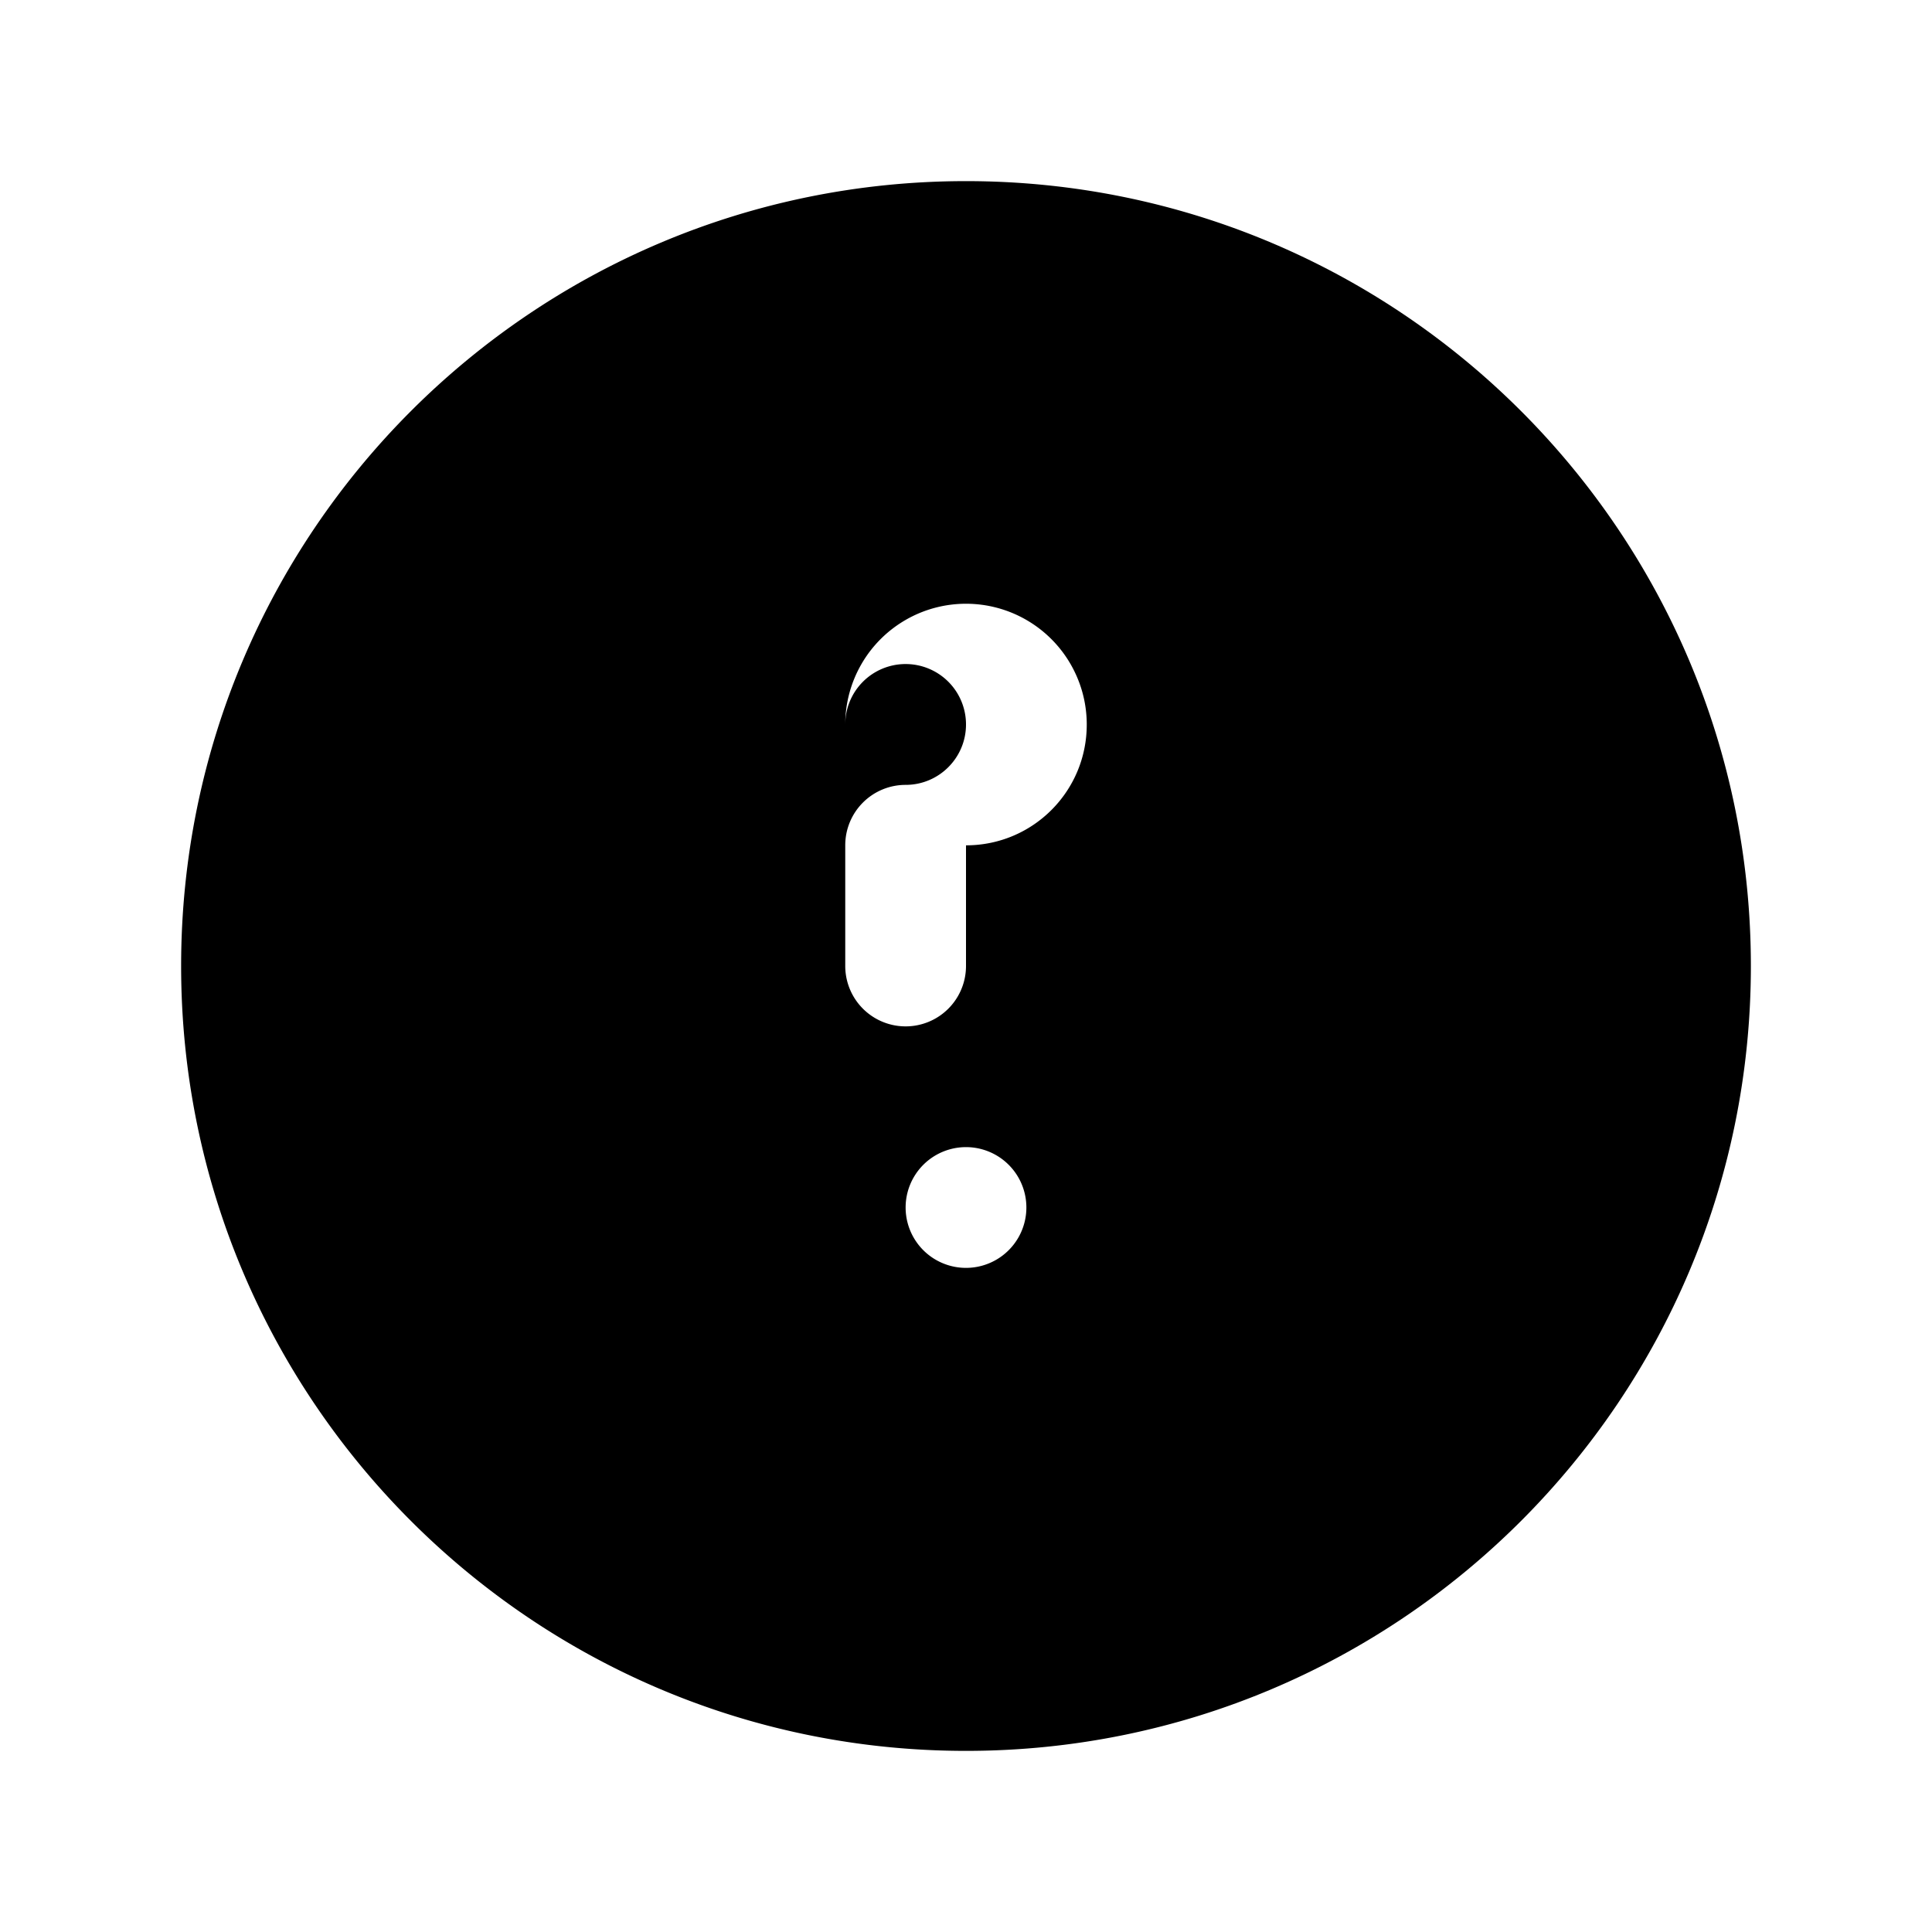 <svg xmlns="http://www.w3.org/2000/svg" viewBox="0 0 24 24" fill="currentColor">
  <path fill-rule="evenodd" d="M2.25 12c0-5.385 4.365-9.75 9.75-9.75s9.75 4.365 9.75 9.75-4.365 9.75-9.75 9.75S2.25 17.385 2.25 12zm8.25-3a1.5 1.5 0 113 0v.001c0 .83-.67 1.5-1.5 1.5v1.499a.75.75 0 01-1.5 0V10.5a.75.75 0 01.75-.75c.414 0 .75-.336.75-.75v-.001a.75.75 0 00-.75-.75h-.003a.75.75 0 00-.747.75zm1.5 6.75a.75.75 0 100-1.5.75.75 0 000 1.5z" clip-rule="evenodd" />
</svg>
